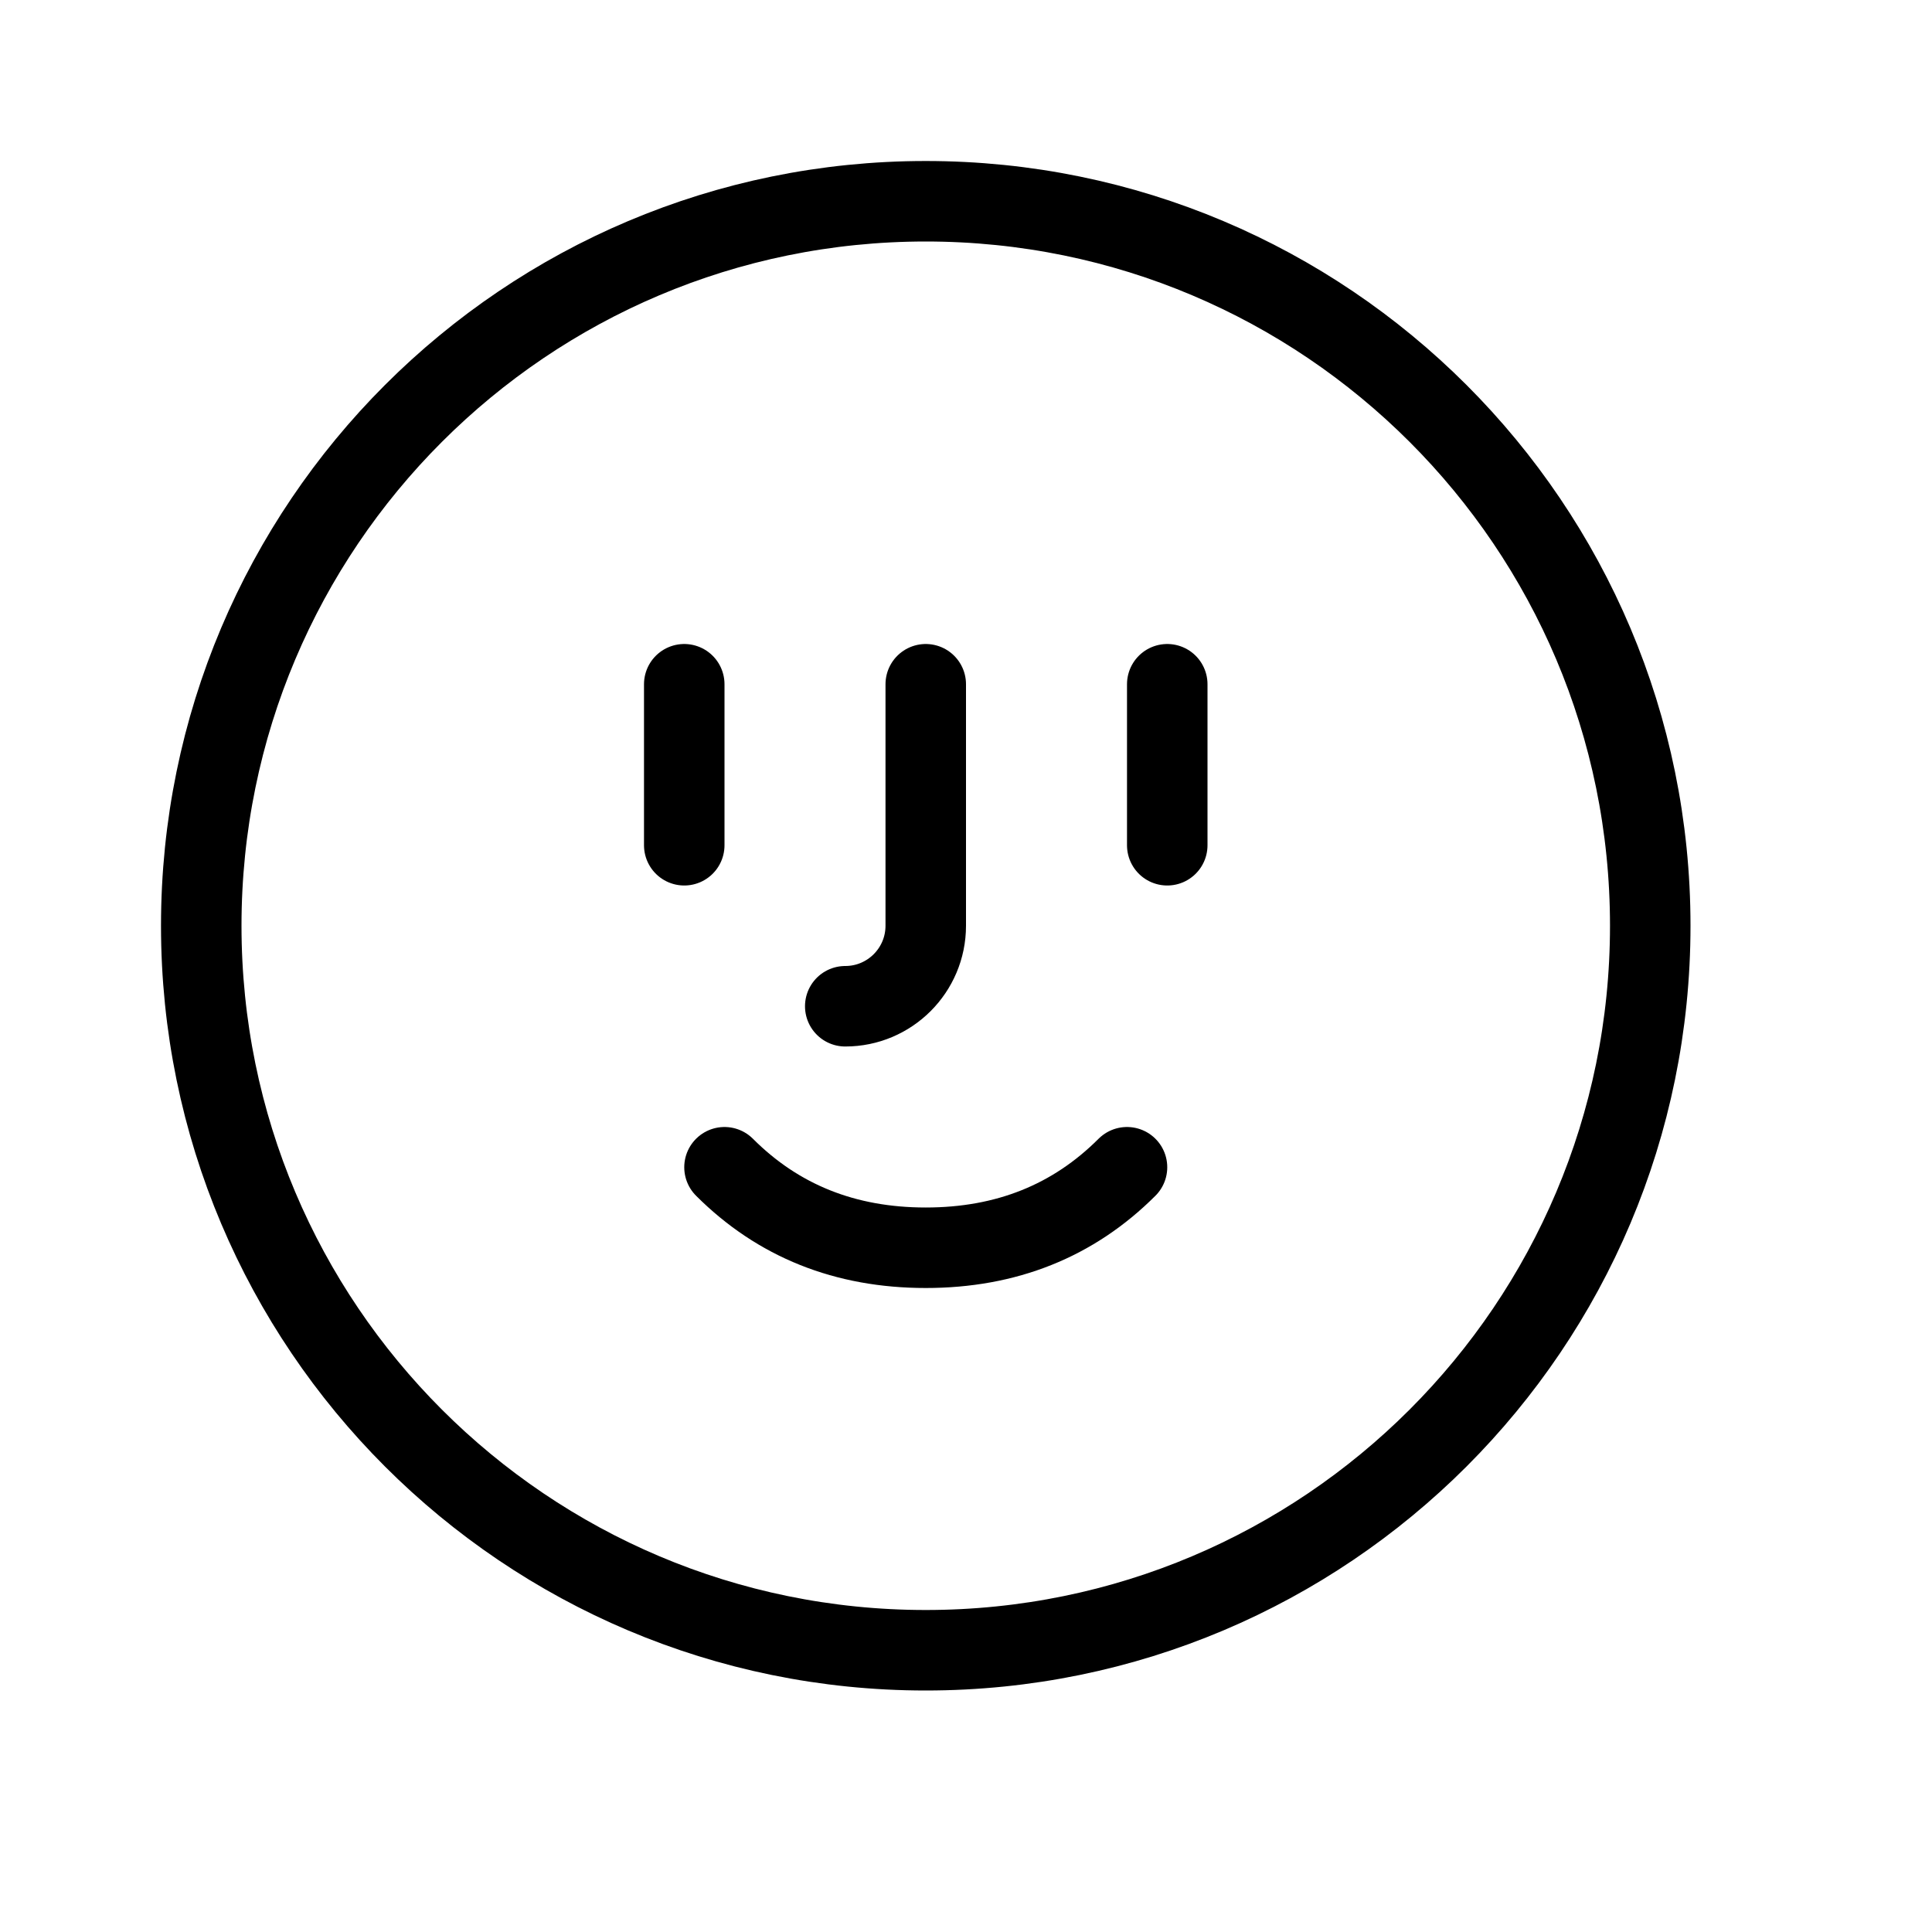 <svg height="24" viewBox="0 0 24 24" width="24" xmlns="http://www.w3.org/2000/svg"><path d="m8.5 10.5v-2m2 4c.552 0 1-.448 1-1v-3m-2.5 6c.667.667 1.5 1 2.5 1s1.833-.333 2.5-1m-2.5 6c-4.971 0-9-4.029-9-9s4.029-9 9-9 9 4.029 9 9-4.029 9-9 9zm3-10v-2" fill="none" stroke="#000" stroke-linecap="round" stroke-linejoin="round"/></svg>